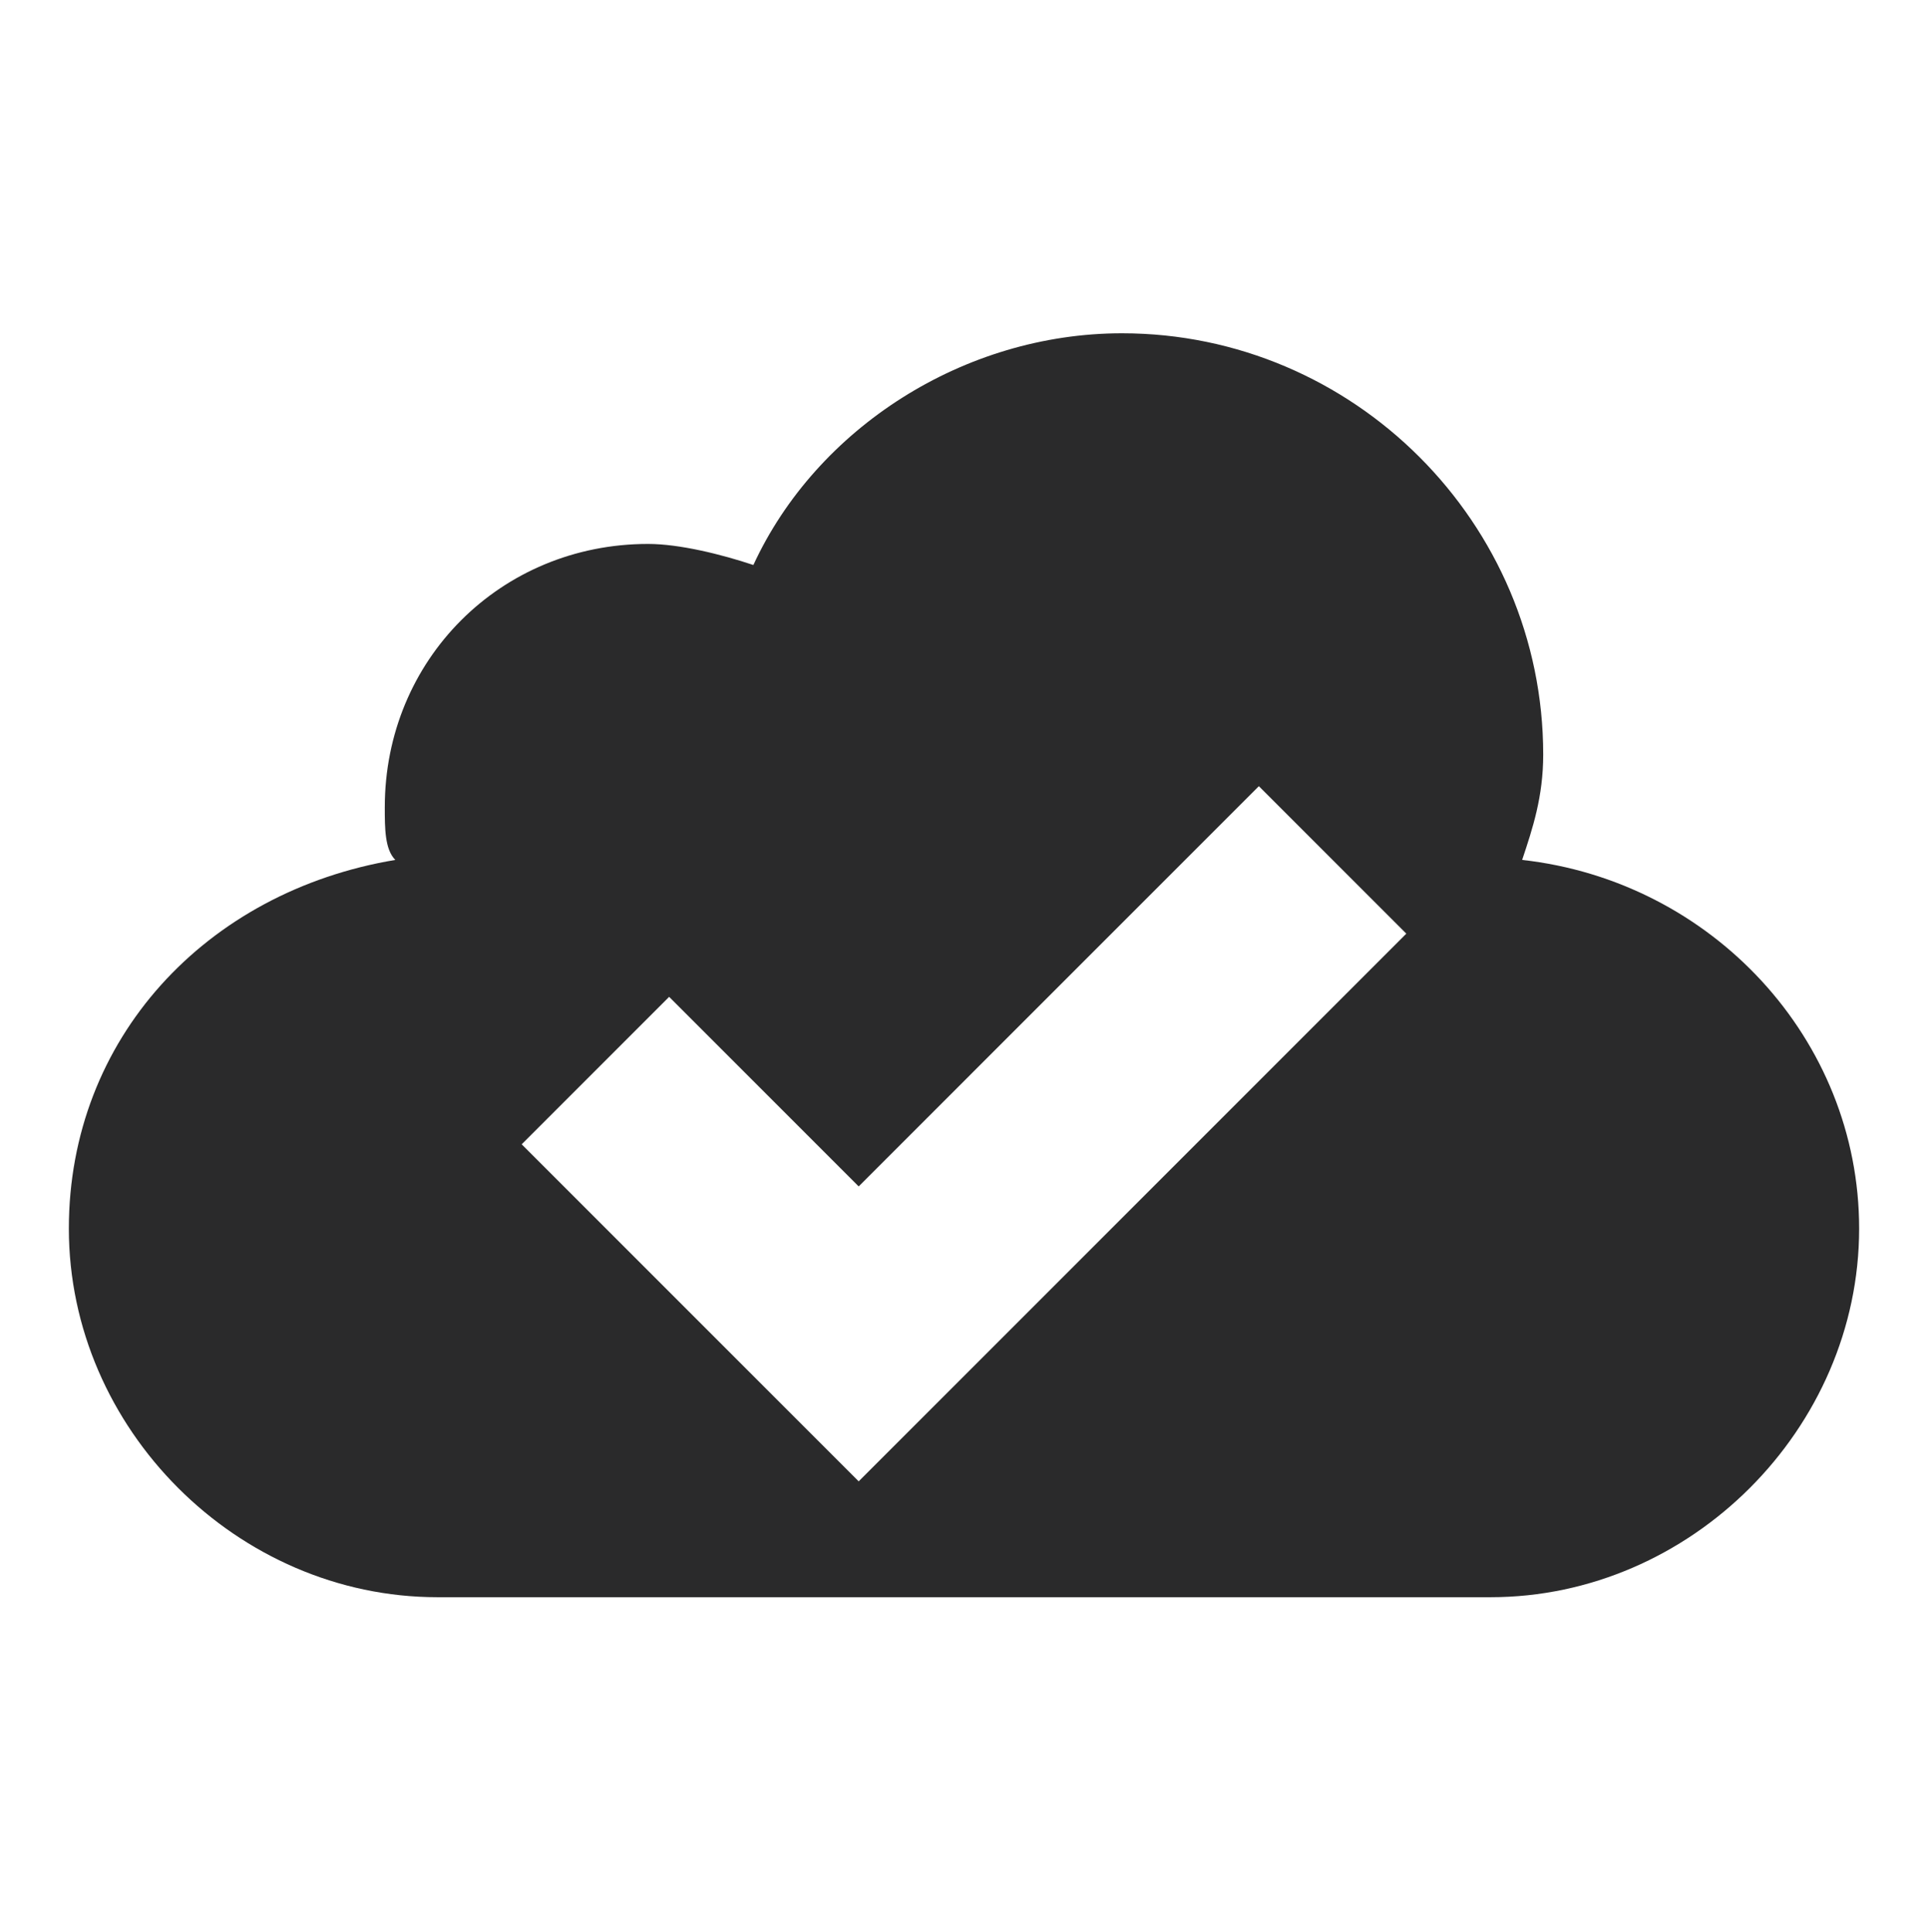<svg width="512" height="513" viewBox="0 0 512 513" fill="none" xmlns="http://www.w3.org/2000/svg">
<path d="M404.221 228.343C407.018 219.952 409.815 211.562 409.815 200.374C409.815 138.843 359.475 88.5 297.949 88.5C255.999 88.5 216.846 113.672 200.067 150.031C191.677 147.234 180.49 144.437 172.1 144.437C132.947 144.437 102.184 175.203 102.184 214.359C102.184 219.952 102.184 225.546 104.981 228.343C54.642 236.733 18.285 275.889 18.285 326.233C18.285 379.373 63.031 424.123 116.168 424.123H395.831C448.967 424.123 493.714 379.373 493.714 326.233C493.714 275.889 454.561 233.937 404.221 228.343ZM228.033 393.357L138.541 303.858L177.694 264.702L228.033 315.045L334.305 208.765L373.458 247.921L228.033 393.357Z" fill="#2A2A2B"/>
</svg>
